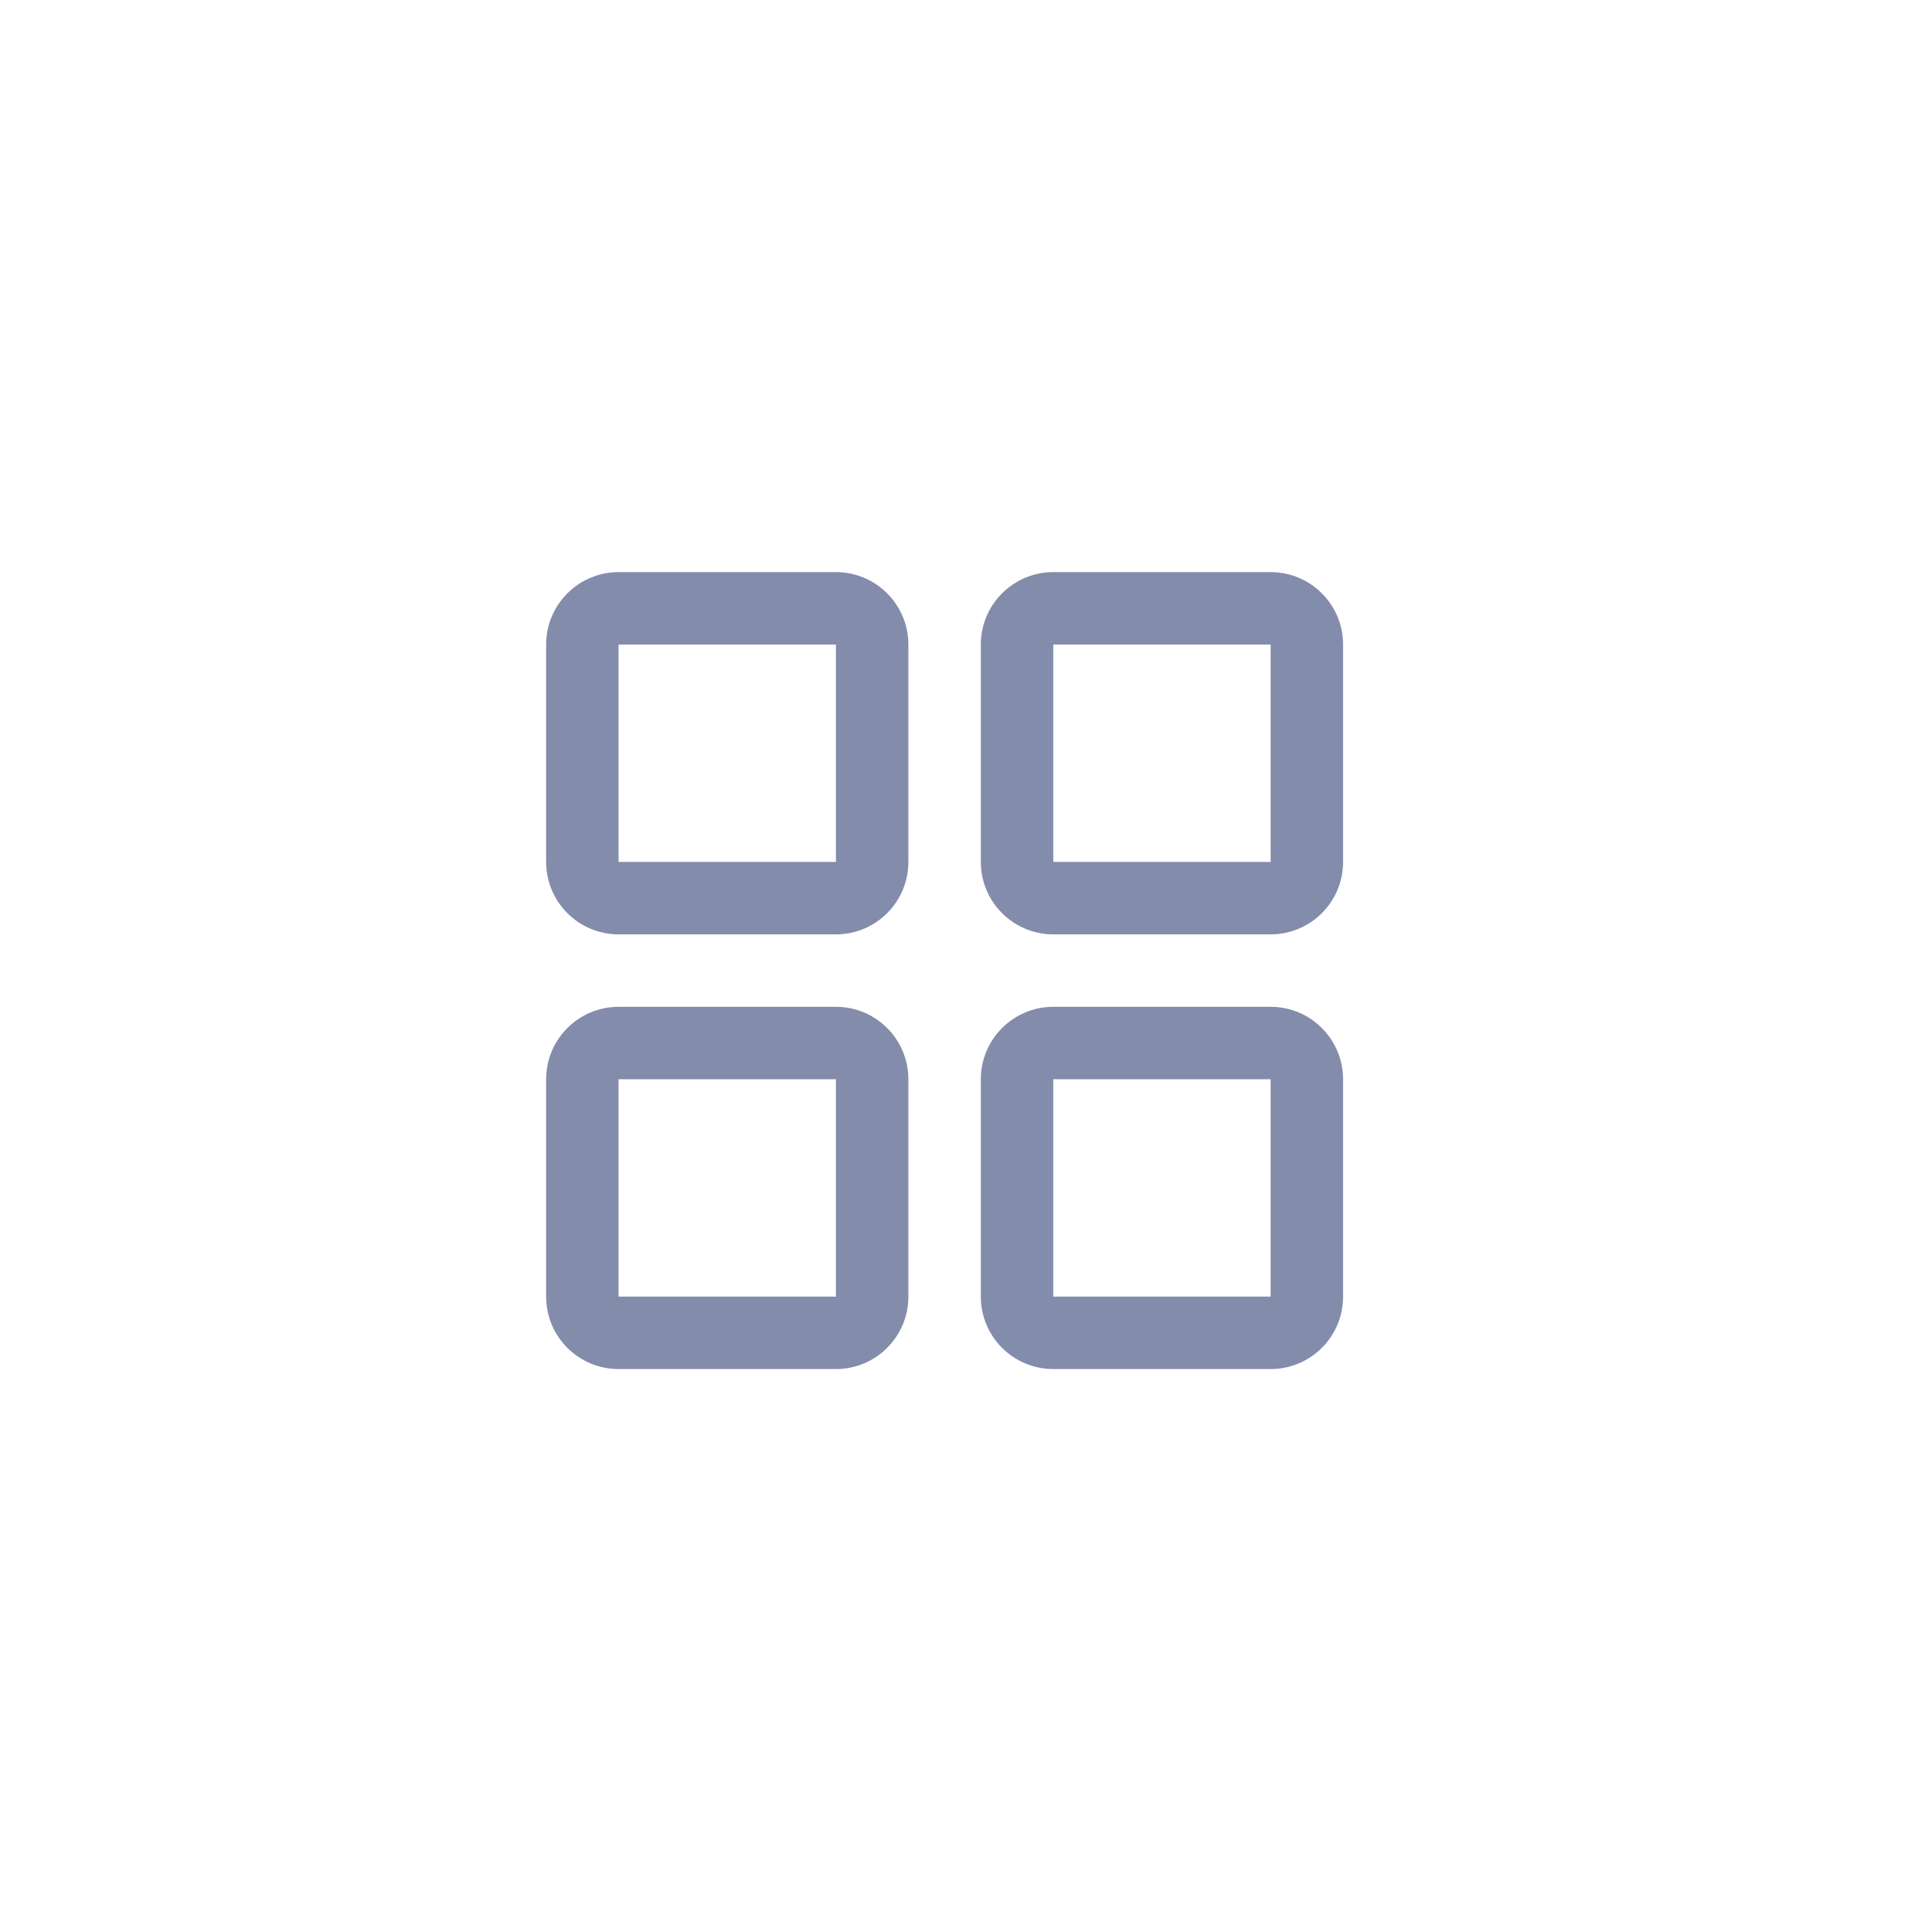 <svg width="40" height="40" viewBox="0 0 40 40" fill="#848CAC" xmlns="http://www.w3.org/2000/svg">
    <path fill-rule="evenodd" clip-rule="evenodd"
          d="M11.307 13.345C11.307 12.517 11.979 11.845 12.807 11.845H17.307C18.135 11.845 18.807 12.517 18.807 13.345V17.845C18.807 18.674 18.135 19.345 17.307 19.345H12.807C11.979 19.345 11.307 18.674 11.307 17.845V13.345ZM17.307 13.345H12.807V17.845H17.307V13.345ZM20.307 13.345C20.307 12.517 20.979 11.845 21.807 11.845H26.307C27.135 11.845 27.807 12.517 27.807 13.345V17.845C27.807 18.674 27.135 19.345 26.307 19.345H21.807C20.979 19.345 20.307 18.674 20.307 17.845V13.345ZM26.307 13.345H21.807V17.845H26.307V13.345ZM11.307 22.345C11.307 21.517 11.979 20.845 12.807 20.845H17.307C18.135 20.845 18.807 21.517 18.807 22.345V26.845C18.807 27.674 18.135 28.345 17.307 28.345H12.807C11.979 28.345 11.307 27.674 11.307 26.845V22.345ZM17.307 22.345H12.807V26.845H17.307V22.345ZM20.307 22.345C20.307 21.517 20.979 20.845 21.807 20.845H26.307C27.135 20.845 27.807 21.517 27.807 22.345V26.845C27.807 27.674 27.135 28.345 26.307 28.345H21.807C20.979 28.345 20.307 27.674 20.307 26.845V22.345ZM26.307 22.345H21.807V26.845H26.307V22.345Z"
          />
</svg>
